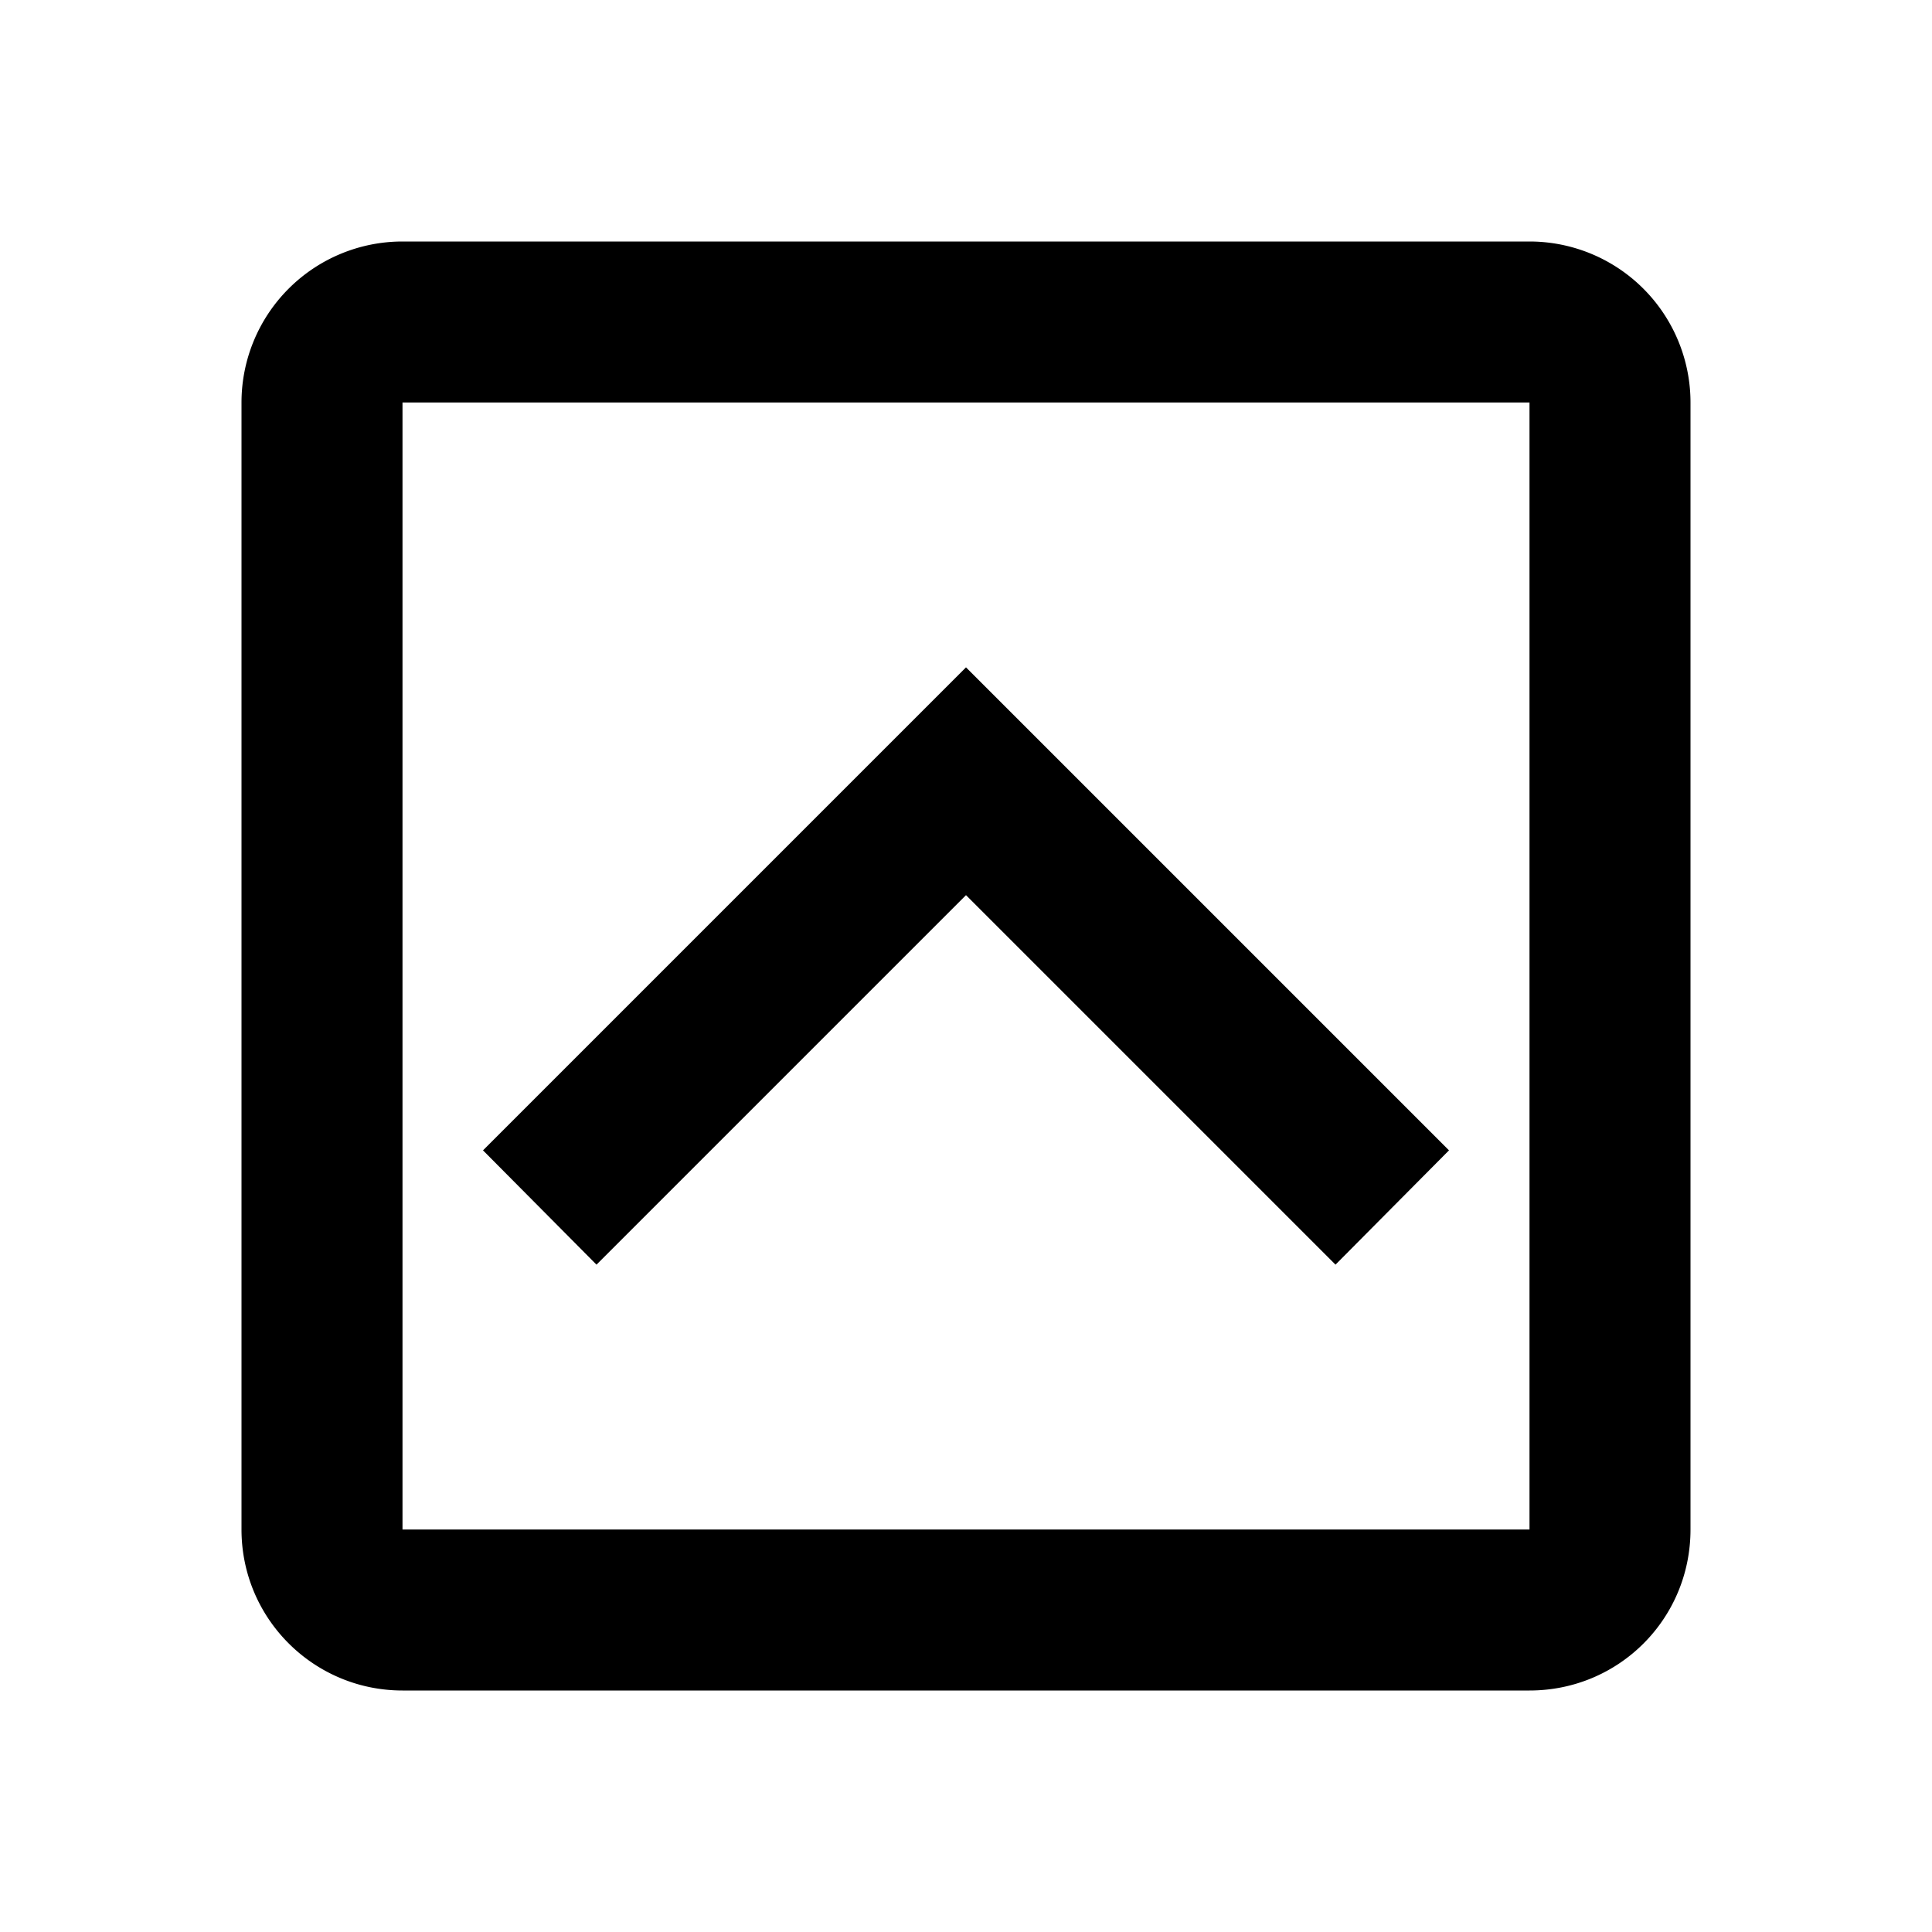 <svg xmlns="http://www.w3.org/2000/svg" viewBox="0 0 24 24" fill="currentColor"><path transform="" d="M19,3H5A2,2 0 0,0 3,5V19C3,20.11 3.9,21 5,21H19C20.11,21 21,20.11 21,19V5A2,2 0 0,0 19,3M19,19H5V5H19V19M16.59,15.71L12,11.12L7.41,15.71L6,14.29L12,8.29L18,14.29L16.59,15.71Z"/></svg>